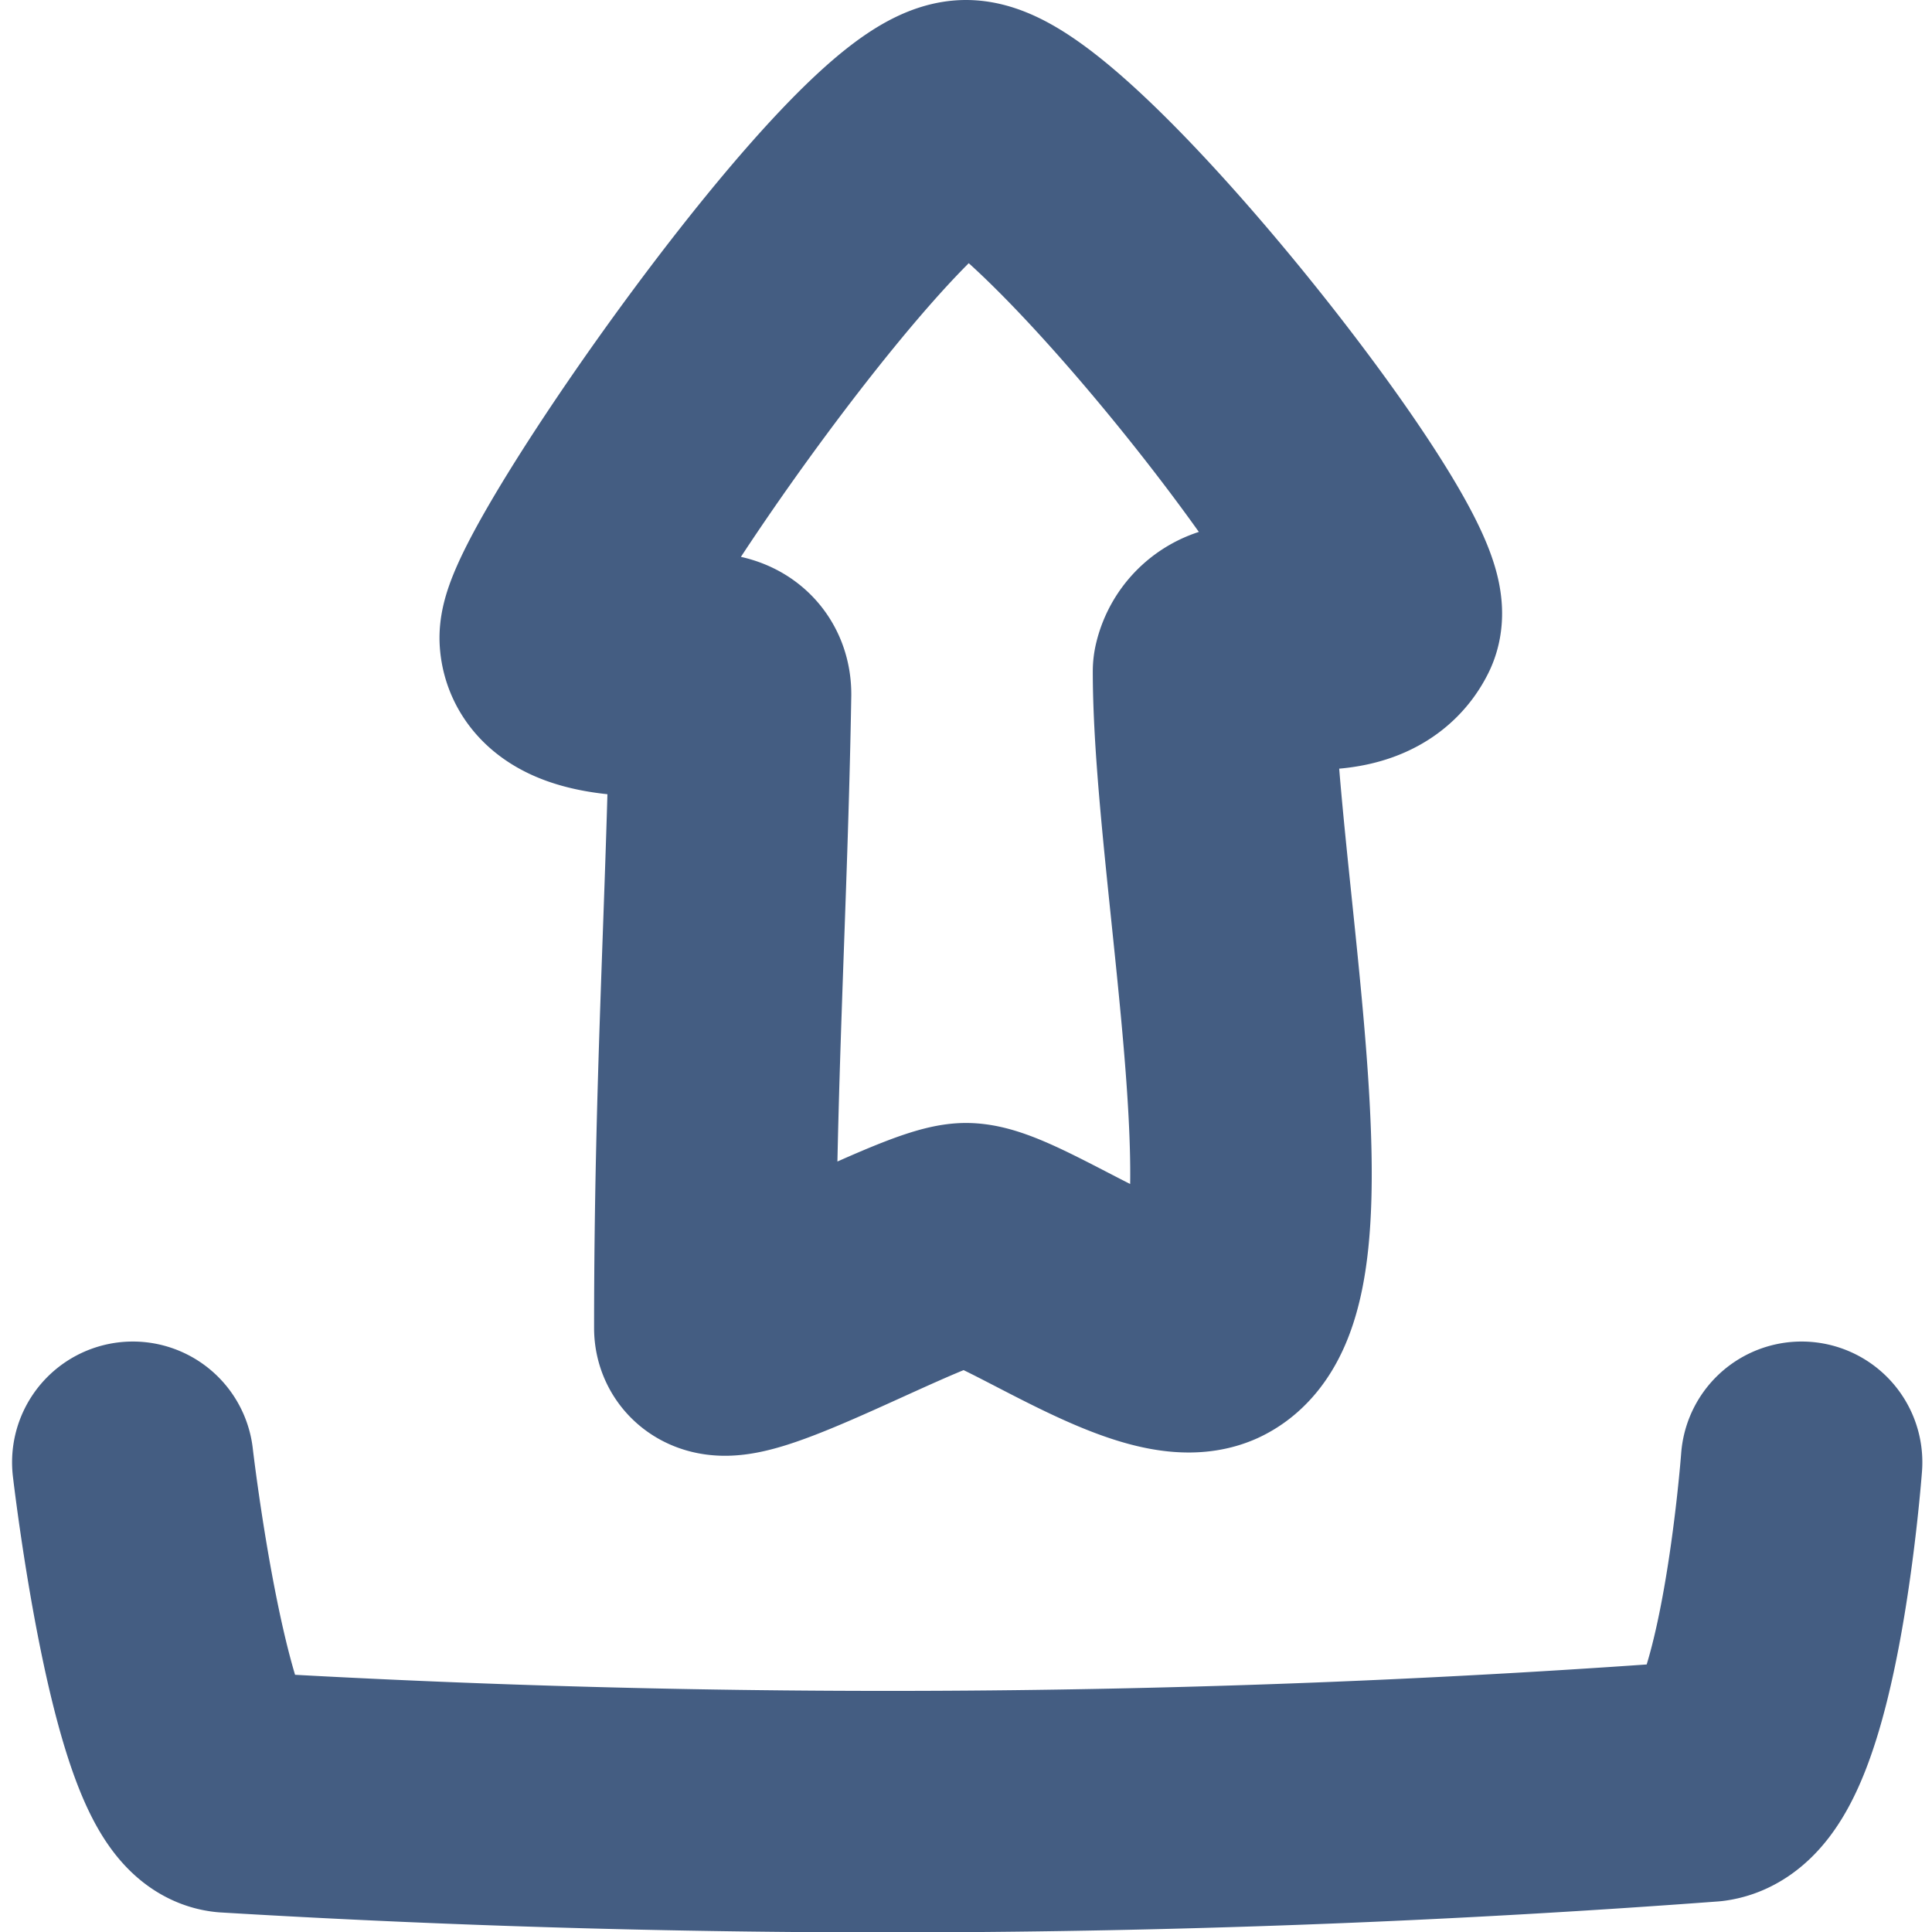 <svg xmlns="http://www.w3.org/2000/svg" width="16" height="16" viewBox="0 0 16 16"><defs><style>.cls-1,.cls-2{fill:none;}.cls-2{stroke:#445d82;stroke-linecap:round;stroke-linejoin:round;stroke-width:2px;}</style></defs><g id="_16_Upload" data-name="16_Upload"><rect id="Container" class="cls-1" width="16" height="16"/><path class="cls-2" d="M5.92,11c0-2.05.1-3.48.13-5.25,0-.11-.07-.17-.21-.17s-1.17.12-1.2-.29S7.31,1,8,1s3.63,3.73,3.43,4.13-.89.18-1.17.22a.28.28,0,0,0-.21.21c0,1.69.73,5.08-.05,5.44-.45.2-1.65-.7-2-.7S5.93,11.3,5.92,11Z"/><path class="cls-2" d="M1.1,12.11s.31,2.68.79,2.73a91.36,91.36,0,0,0,12.26-.09c.58-.08.77-2.64.77-2.64"/></g></svg>